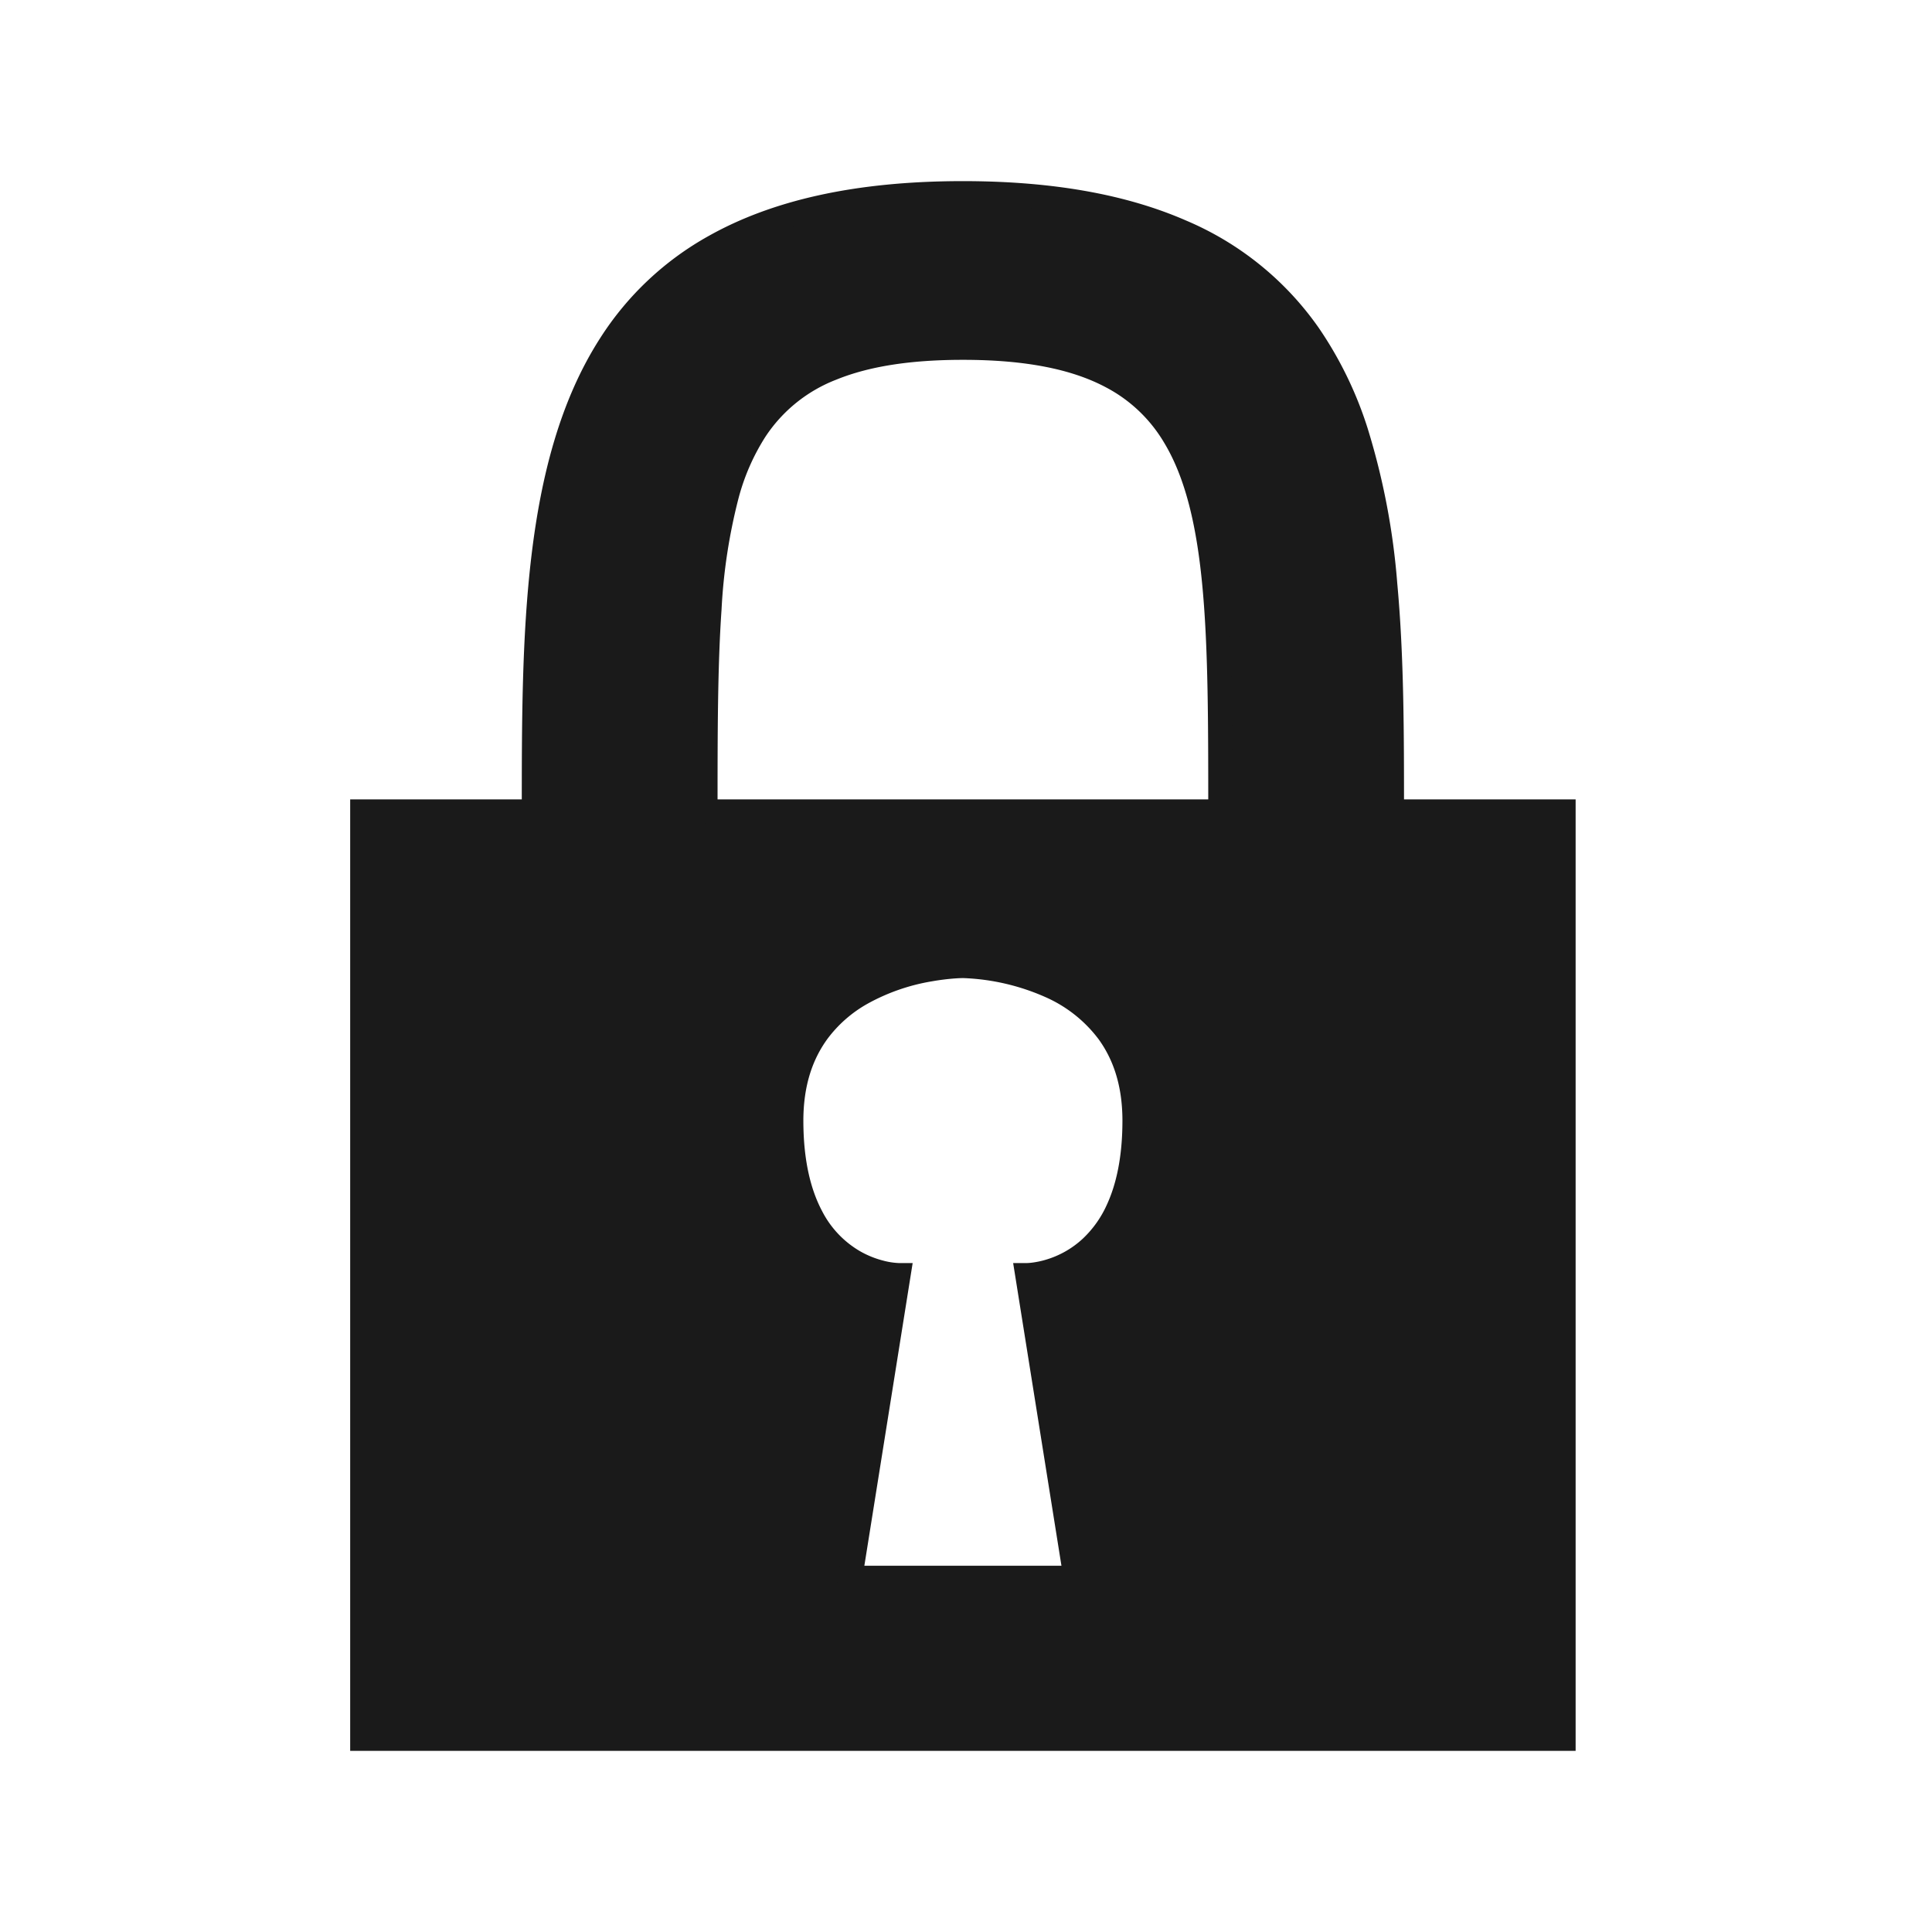 <svg xmlns="http://www.w3.org/2000/svg" viewBox="0 0 320 320">
  <defs>
    <style>
      .cls-1 {
        fill: #1a1a1a;
      }
    </style>
  </defs>
  <title>flat-lock-filled</title>
  <g id="Layer_16" data-name="Layer 16">
    <g>
      <path class="cls-1" d="M230.549,134.4c0-51.2,0-102.4-71.062-102.4S88.425,83.2,88.425,134.4H60V288H258.974V134.4Zm-60.395,76.8,8,50.133H140.82l8-50.133s-17.758,0-17.758-25.6S159.486,160,159.486,160s28.426,0,28.426,25.6S170.153,211.2,170.153,211.2ZM116.85,134.4c0-51.2,0-76.8,42.637-76.8s42.638,25.6,42.638,76.8Z"/>
      <path class="cls-1" d="M230.549,134.4h2c-.001-12.801.003-25.655-1.119-37.784a117.575,117.575,0,0,0-4.932-25.753,63.15,63.15,0,0,0-8.04-16.514A51.05,51.05,0,0,0,196.437,36.521C186.783,32.306,174.675,30,159.486,30c-17.999,0-31.681,3.24-42.06,9.055A50.323,50.323,0,0,0,99.389,56.032c-6.563,10.226-9.766,22.647-11.37,36.071-1.6,13.429-1.594,27.896-1.595,42.298h2v-2H58V290H260.973V132.4H230.549v2h0v2h26.425V286H62V136.4H90.425v-2c-.001-12.799.003-25.545,1.102-37.416a113.673,113.673,0,0,1,4.749-24.872,59.161,59.161,0,0,1,7.521-15.475,47.017,47.017,0,0,1,20.34-16.45c9.011-3.937,20.56-6.187,35.35-6.187,17.532,0,30.498,3.159,40.105,8.545a46.297,46.297,0,0,1,16.627,15.649c6.084,9.461,9.205,21.284,10.763,34.382,1.562,13.093,1.568,27.425,1.567,41.824v2h2Zm-60.395,76.8-1.975.315,7.63,47.818h-32.644l8-50.133H148.82v.872l.01-.872h-.01v.872l.01-.872a11.832,11.832,0,0,1-2.527-.397,15.488,15.488,0,0,1-3.932-1.608,16.243,16.243,0,0,1-6.213-6.614c-1.787-3.365-3.095-8.146-3.096-14.981.009-6.033,1.646-10.351,4.049-13.61a21.23,21.23,0,0,1,6.514-5.703,33.215,33.215,0,0,1,10.727-3.748c1.538-.271,2.843-.406,3.752-.473.455-.034.81-.05,1.048-.058.118-.004.207-.006.263-.007l.06-.001h.016a36.795,36.795,0,0,1,13.697,3.166,22.196,22.196,0,0,1,8.786,6.977c2.341,3.241,3.929,7.518,3.937,13.457-.001,6.171-1.069,10.671-2.59,13.96a17.61,17.61,0,0,1-3.992,5.616,15.394,15.394,0,0,1-6.295,3.529,14.163,14.163,0,0,1-2.161.437c-.257.03-.454.045-.578.051l-.13.006-.021,0,.01.755V209.2h-.01l.01.755V209.2h-2.345l.37,2.315,1.975-.315v2a14.966,14.966,0,0,0,3.242-.455,19.48,19.48,0,0,0,4.959-1.944,20.18,20.18,0,0,0,7.891-8.152c2.208-4.066,3.668-9.593,3.666-17.049.009-6.767-1.907-12.05-4.834-15.99a25.224,25.224,0,0,0-7.726-6.785A37.156,37.156,0,0,0,165.314,158.6a36.777,36.777,0,0,0-5.828-.6,40.574,40.574,0,0,0-15.033,3.376A26.414,26.414,0,0,0,133.896,169.61c-2.926,3.94-4.842,9.223-4.833,15.99-.001,6.629,1.151,11.729,2.959,15.639a21.619,21.619,0,0,0,4.904,6.871,19.395,19.395,0,0,0,7.928,4.445,15.784,15.784,0,0,0,3.967.645v-2l-1.975-.315-8.37,52.448h42.022l-8.369-52.448-1.975.315v0ZM116.85,134.4h2c0-12.799.002-23.968.662-33.461a92.275,92.275,0,0,1,2.833-18.493A35.914,35.914,0,0,1,126.757,72.37a24.723,24.723,0,0,1,11.793-9.5c5.264-2.145,12.108-3.272,20.936-3.27,10.467-.003,18.131,1.582,23.708,4.564a24.308,24.308,0,0,1,9.628,9.167c3.547,5.872,5.432,13.912,6.362,24.126.937,10.207.941,22.544.94,36.942h2v-2H116.85v2h0v2h87.274v-2c0-12.801.002-24.032-.671-33.738a96.096,96.096,0,0,0-2.975-19.307,39.883,39.883,0,0,0-4.923-11.187A28.767,28.767,0,0,0,181.93,59.165c-5.935-2.412-13.284-3.563-22.444-3.565-10.852.003-19.177,1.618-25.591,5.036a28.346,28.346,0,0,0-11.171,10.633c-4.041,6.728-5.951,15.338-6.918,25.824-.96,10.493-.956,22.906-.957,37.307v2h2Z"/>
    </g>
  </g>
</svg>
